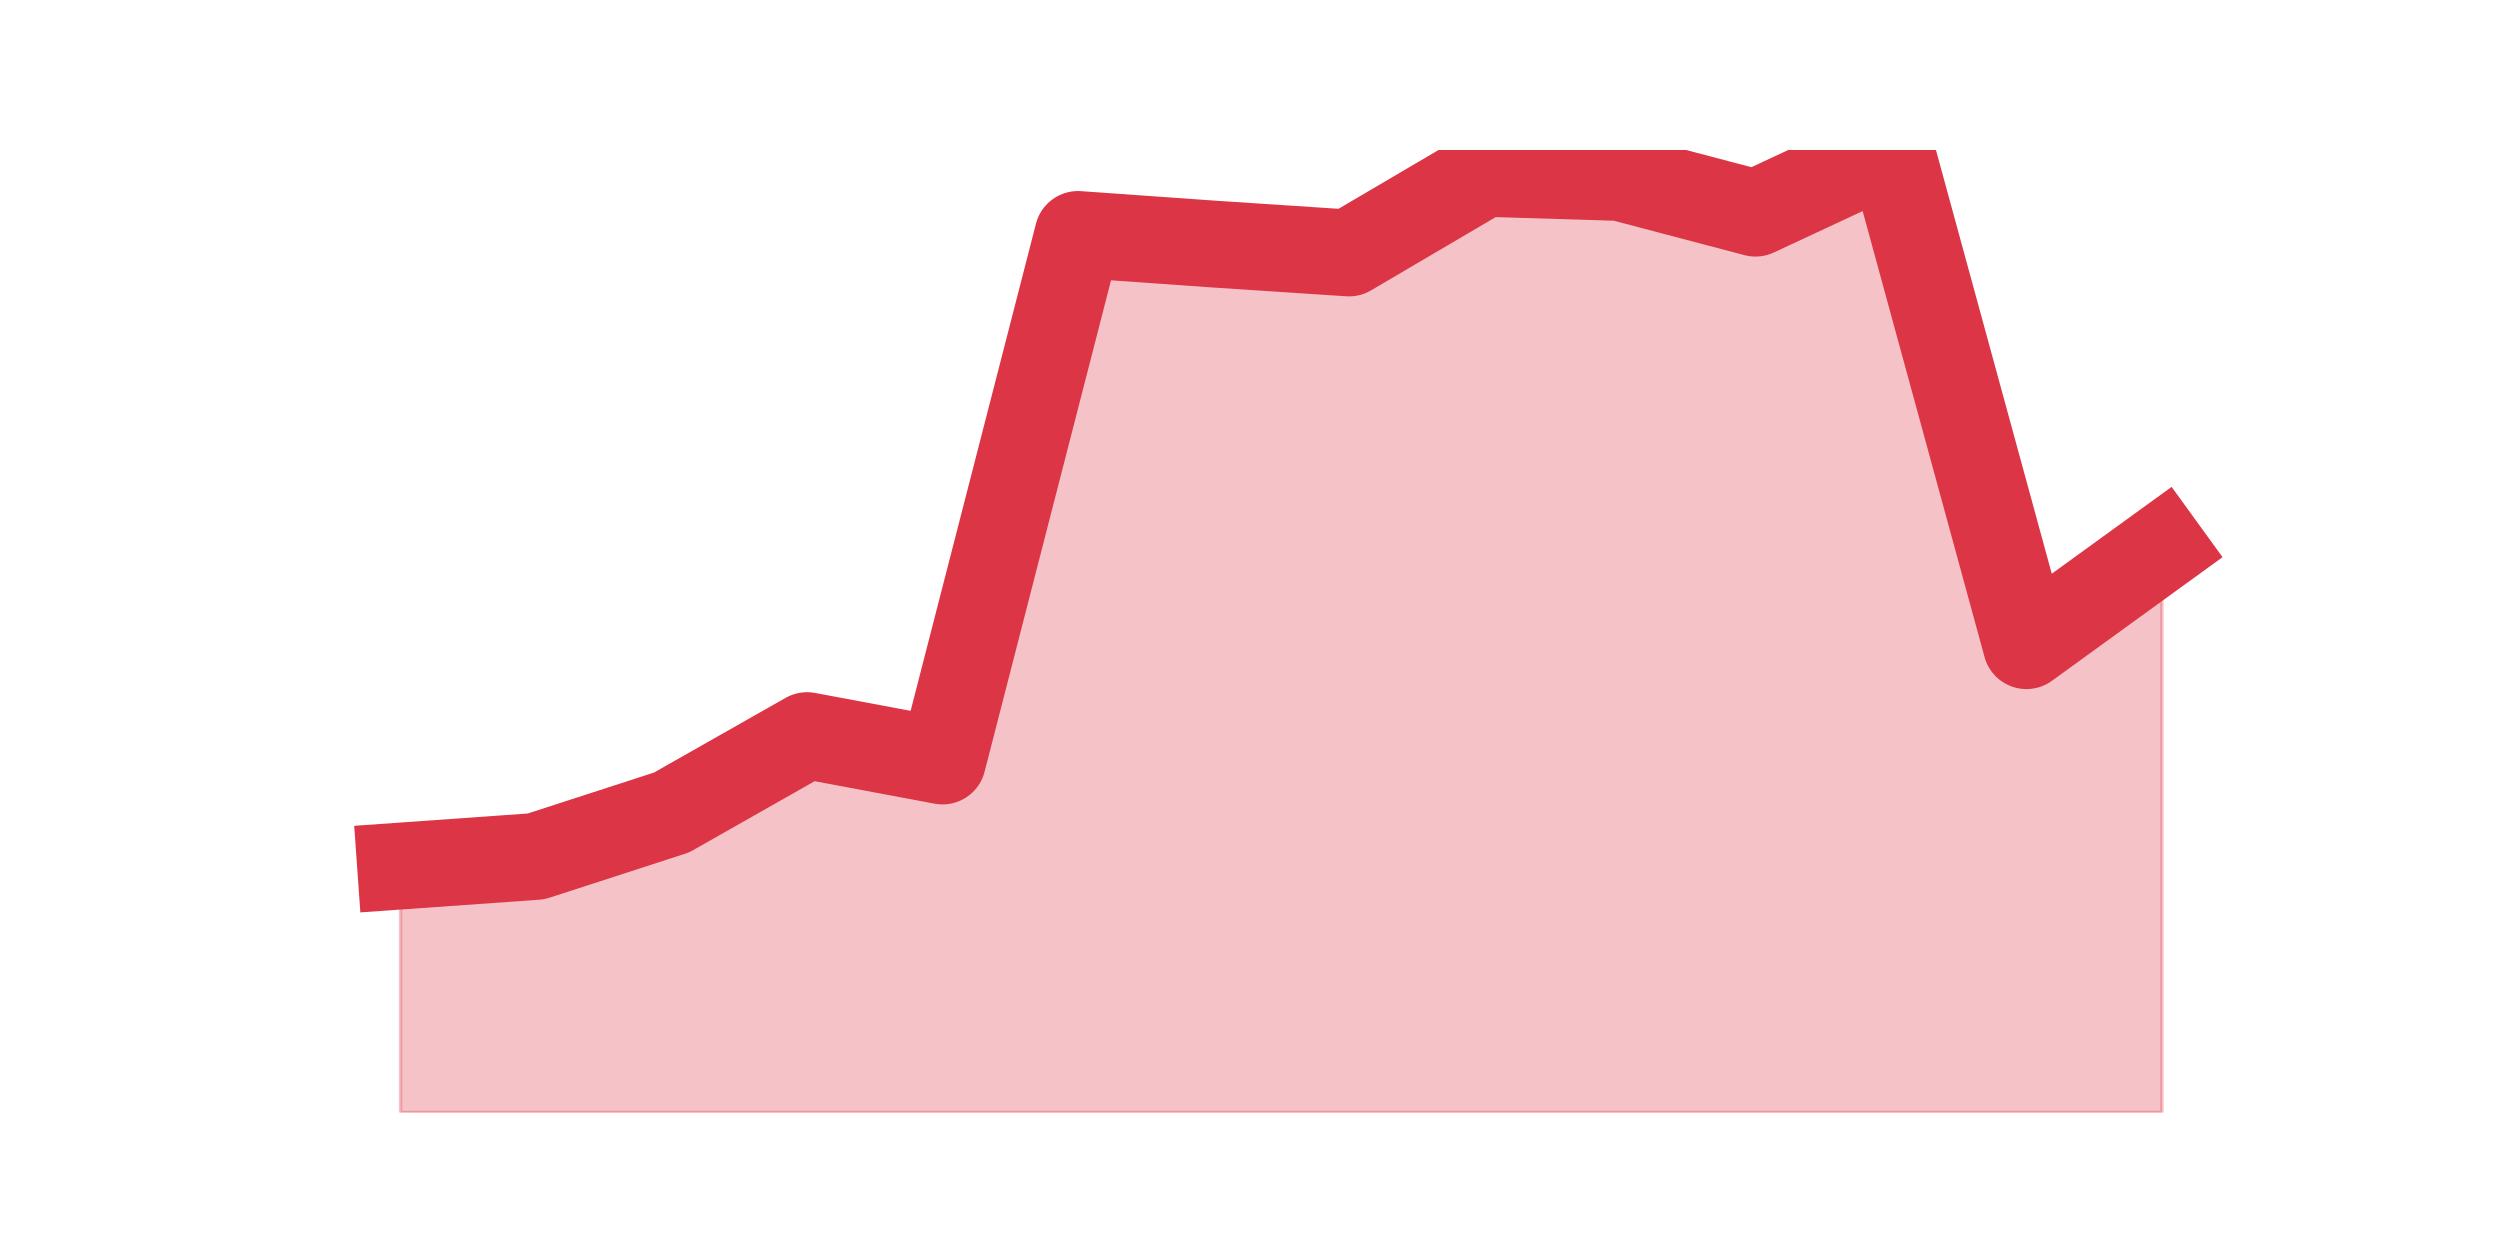 <?xml version="1.0" encoding="utf-8" standalone="no"?>
<!DOCTYPE svg PUBLIC "-//W3C//DTD SVG 1.1//EN"
  "http://www.w3.org/Graphics/SVG/1.1/DTD/svg11.dtd">
<!-- Created with matplotlib (https://matplotlib.org/) -->
<svg height="360pt" version="1.1" viewBox="0 0 720 360" width="720pt" xmlns="http://www.w3.org/2000/svg" xmlns:xlink="http://www.w3.org/1999/xlink">
 <defs>
  <style type="text/css">*{stroke-linecap:butt;stroke-linejoin:round;}</style>
 </defs>
 <g id="figure_1">
  <g id="patch_1">
   <path d="M 0 360 
L 720 360 
L 720 0 
L 0 0 
z
" style="fill:none;"/>
  </g>
  <g id="axes_1">
   <g id="matplotlib.axis_1"/>
   <g id="matplotlib.axis_2"/>
   <g id="PolyCollection_1">
    <defs>
     <path d="M 115.364 -110.581 
L 115.364 -39.6 
L 154.385 -39.6 
L 193.406 -39.6 
L 232.427 -39.6 
L 271.448 -39.6 
L 310.469 -39.6 
L 349.49 -39.6 
L 388.51 -39.6 
L 427.531 -39.6 
L 466.552 -39.6 
L 505.573 -39.6 
L 544.594 -39.6 
L 583.615 -39.6 
L 622.636 -39.6 
L 622.636 -202.322 
L 622.636 -202.322 
L 583.615 -174.048 
L 544.594 -316.8 
L 505.573 -298.61 
L 466.552 -308.891 
L 427.531 -310.078 
L 388.51 -287.142 
L 349.49 -289.713 
L 310.469 -292.481 
L 271.448 -140.831 
L 232.427 -148.147 
L 193.406 -126.003 
L 154.385 -113.349 
L 115.364 -110.581 
z
" id="m4a1e7e7b19" style="stroke:#dc3545;stroke-opacity:0.3;"/>
    </defs>
    <g clip-path="url(#pcbcaef63a7)">
     <use style="fill:#dc3545;fill-opacity:0.3;stroke:#dc3545;stroke-opacity:0.3;" x="0" xlink:href="#m4a1e7e7b19" y="360"/>
    </g>
   </g>
   <g id="line2d_1">
    <path clip-path="url(#pcbcaef63a7)" d="M 115.364 249.419 
L 154.385 246.651 
L 193.406 233.997 
L 232.427 211.853 
L 271.448 219.169 
L 310.469 67.519 
L 349.49 70.287 
L 388.51 72.858 
L 427.531 49.922 
L 466.552 51.109 
L 505.573 61.39 
L 544.594 43.2 
L 583.615 185.952 
L 622.636 157.678 
" style="fill:none;stroke:#dc3545;stroke-linecap:square;stroke-width:25;"/>
   </g>
  </g>
 </g>
 <defs>
  <clipPath id="pcbcaef63a7">
   <rect height="277.2" width="558" x="90" y="43.2"/>
  </clipPath>
 </defs>
</svg>

